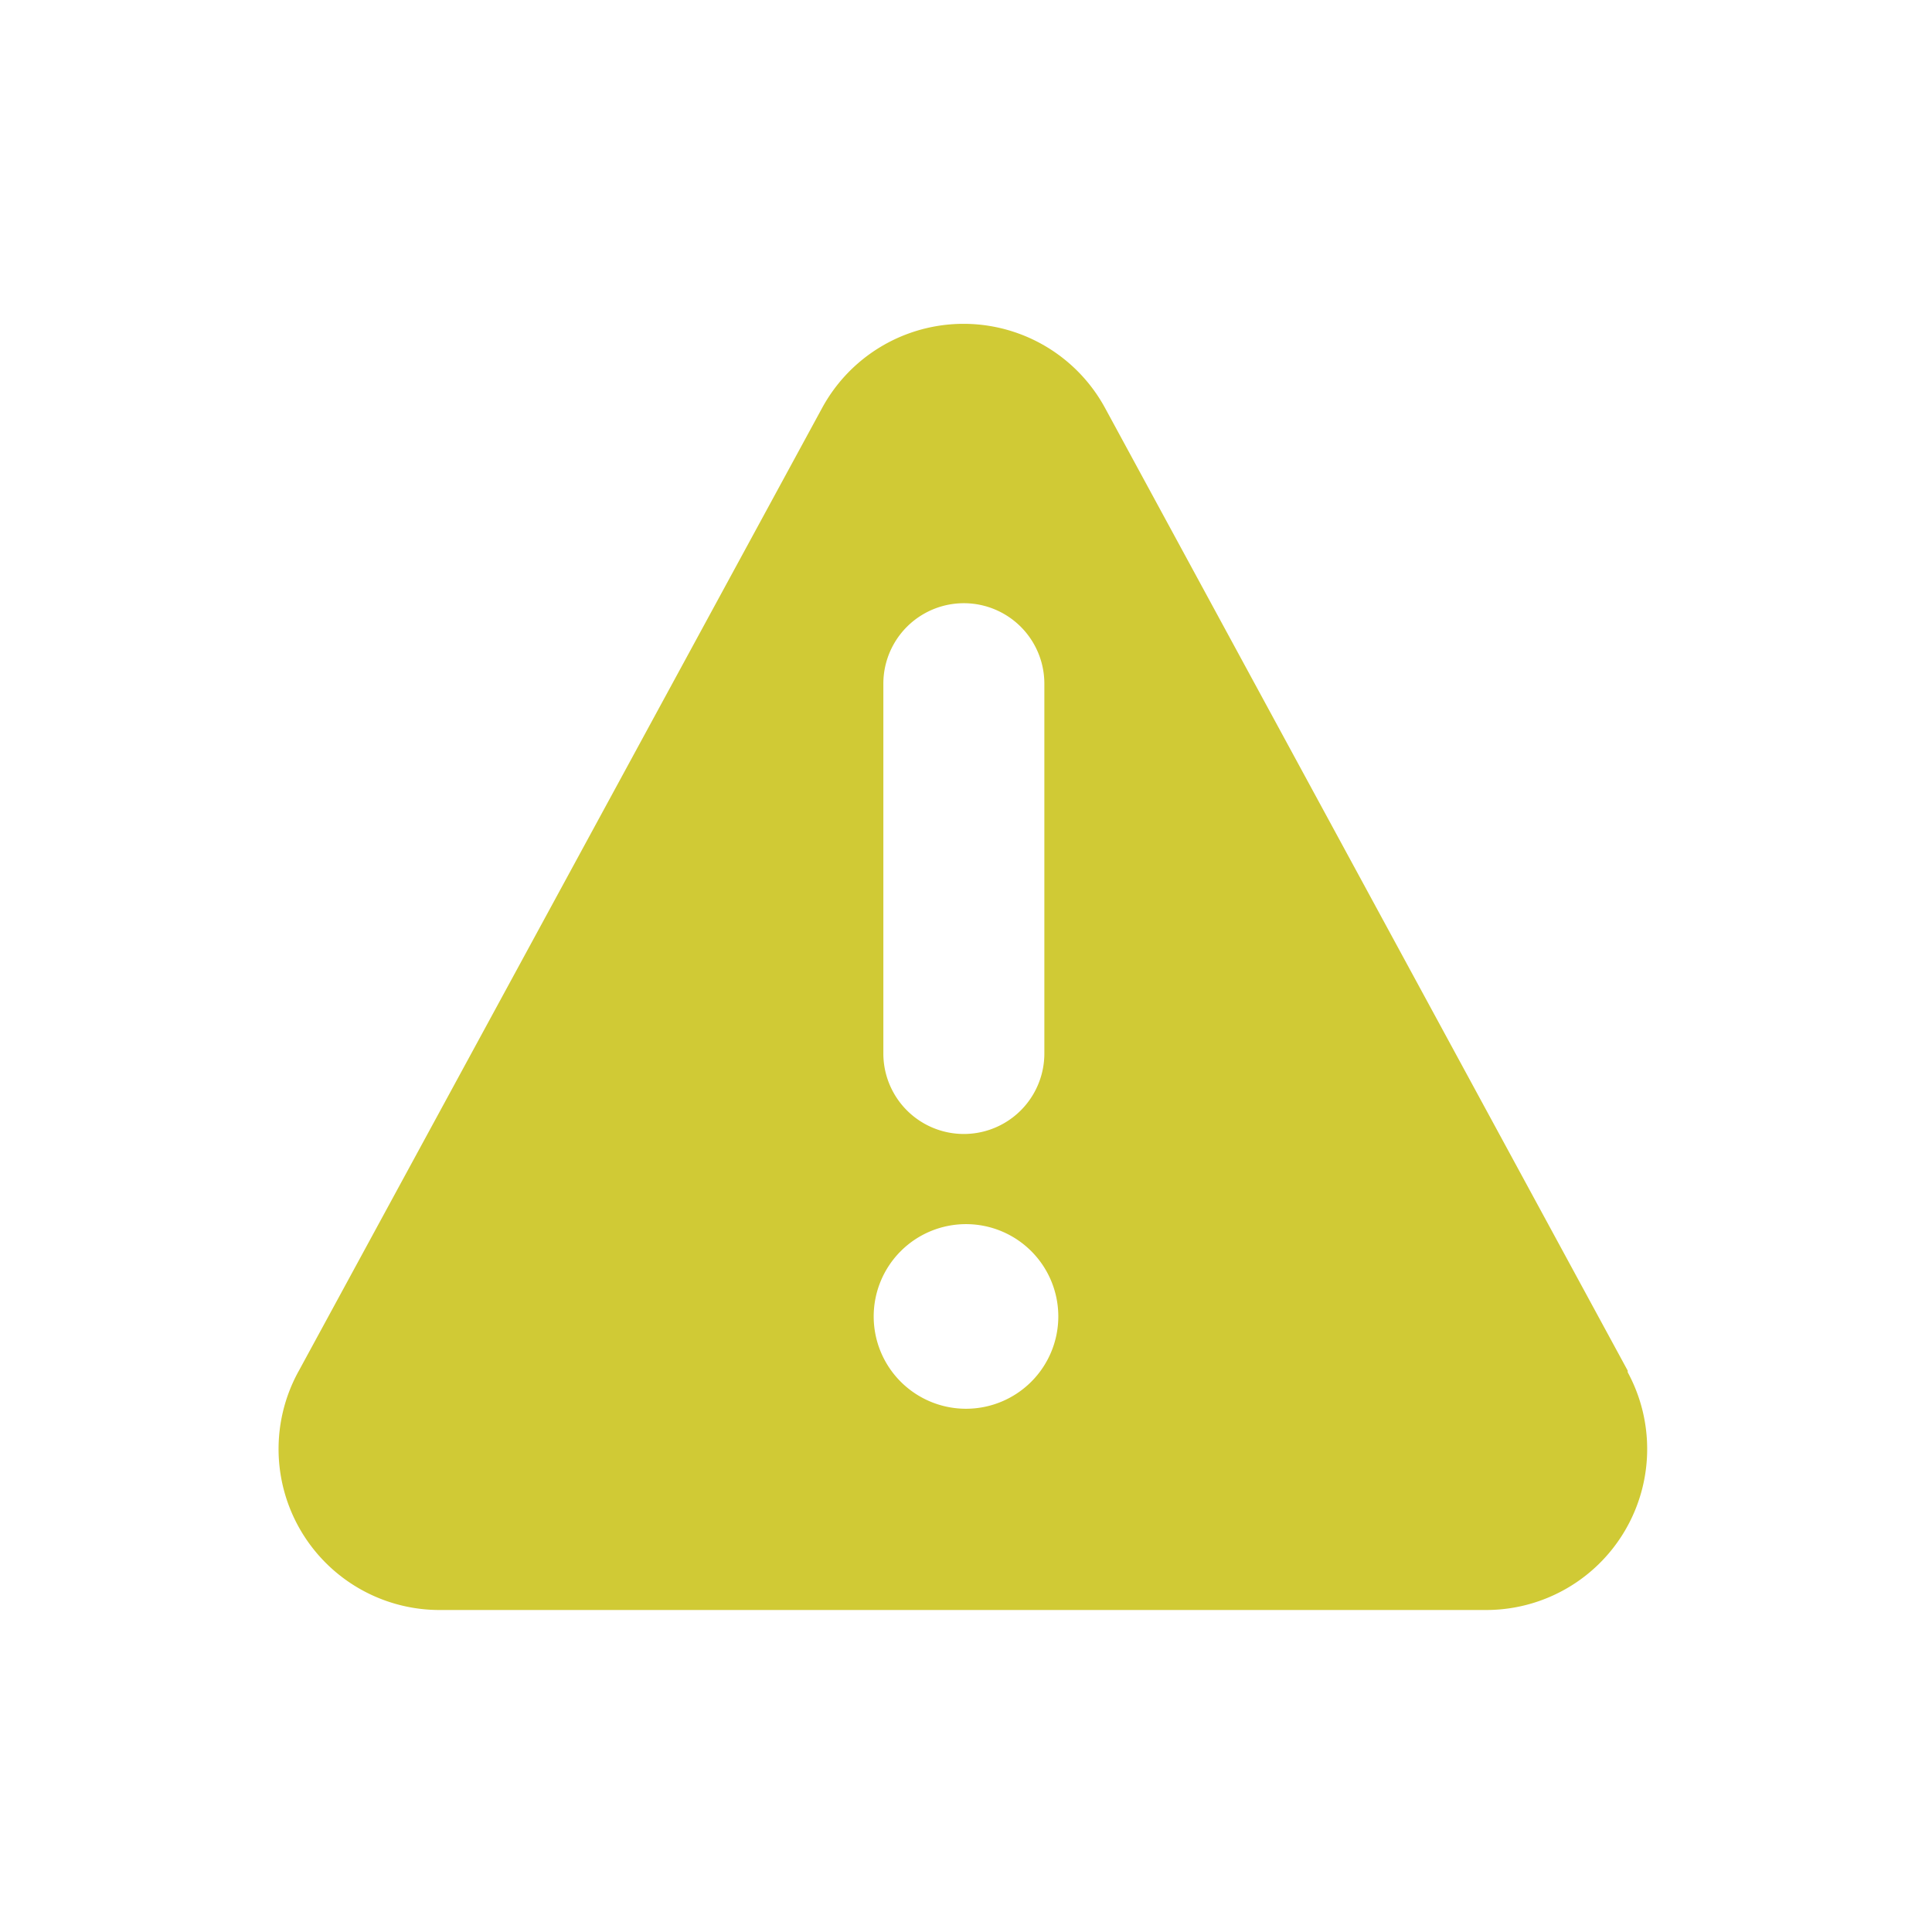 <!DOCTYPE svg PUBLIC "-//W3C//DTD SVG 1.1//EN" "http://www.w3.org/Graphics/SVG/1.1/DTD/svg11.dtd">
<!-- Uploaded to: SVG Repo, www.svgrepo.com, Transformed by: SVG Repo Mixer Tools -->
<svg fill="#d0ca35" width="64px" height="64px" viewBox="0 0 36.00 36.00" version="1.1" preserveAspectRatio="xMidYMid meet" xmlns="http://www.w3.org/2000/svg" xmlns:xlink="http://www.w3.org/1999/xlink" stroke="#d0ca35" stroke-width="0">
<g id="SVGRepo_bgCarrier" stroke-width="0"/>
<g id="SVGRepo_tracerCarrier" stroke-linecap="round" stroke-linejoin="round"/>
<g id="SVGRepo_iconCarrier"> <title>exclamation-triangle-solid</title> <path class="clr-i-solid clr-i-solid-path-1" d="M30.33,25.54,20.59,7.6a3,3,0,0,0-5.27,0L5.57,25.54A3,3,0,0,0,8.21,30H27.69a3,3,0,0,0,2.64-4.43ZM16.46,12.74a1.49,1.49,0,0,1,3,0v6.89a1.49,1.49,0,1,1-3,0ZM18,26.25a1.72,1.72,0,1,1,1.72-1.72A1.72,1.72,0,0,1,18,26.25Z"/> <rect x="0" y="0" width="36" height="36" fill-opacity="0"/> </g>
</svg>